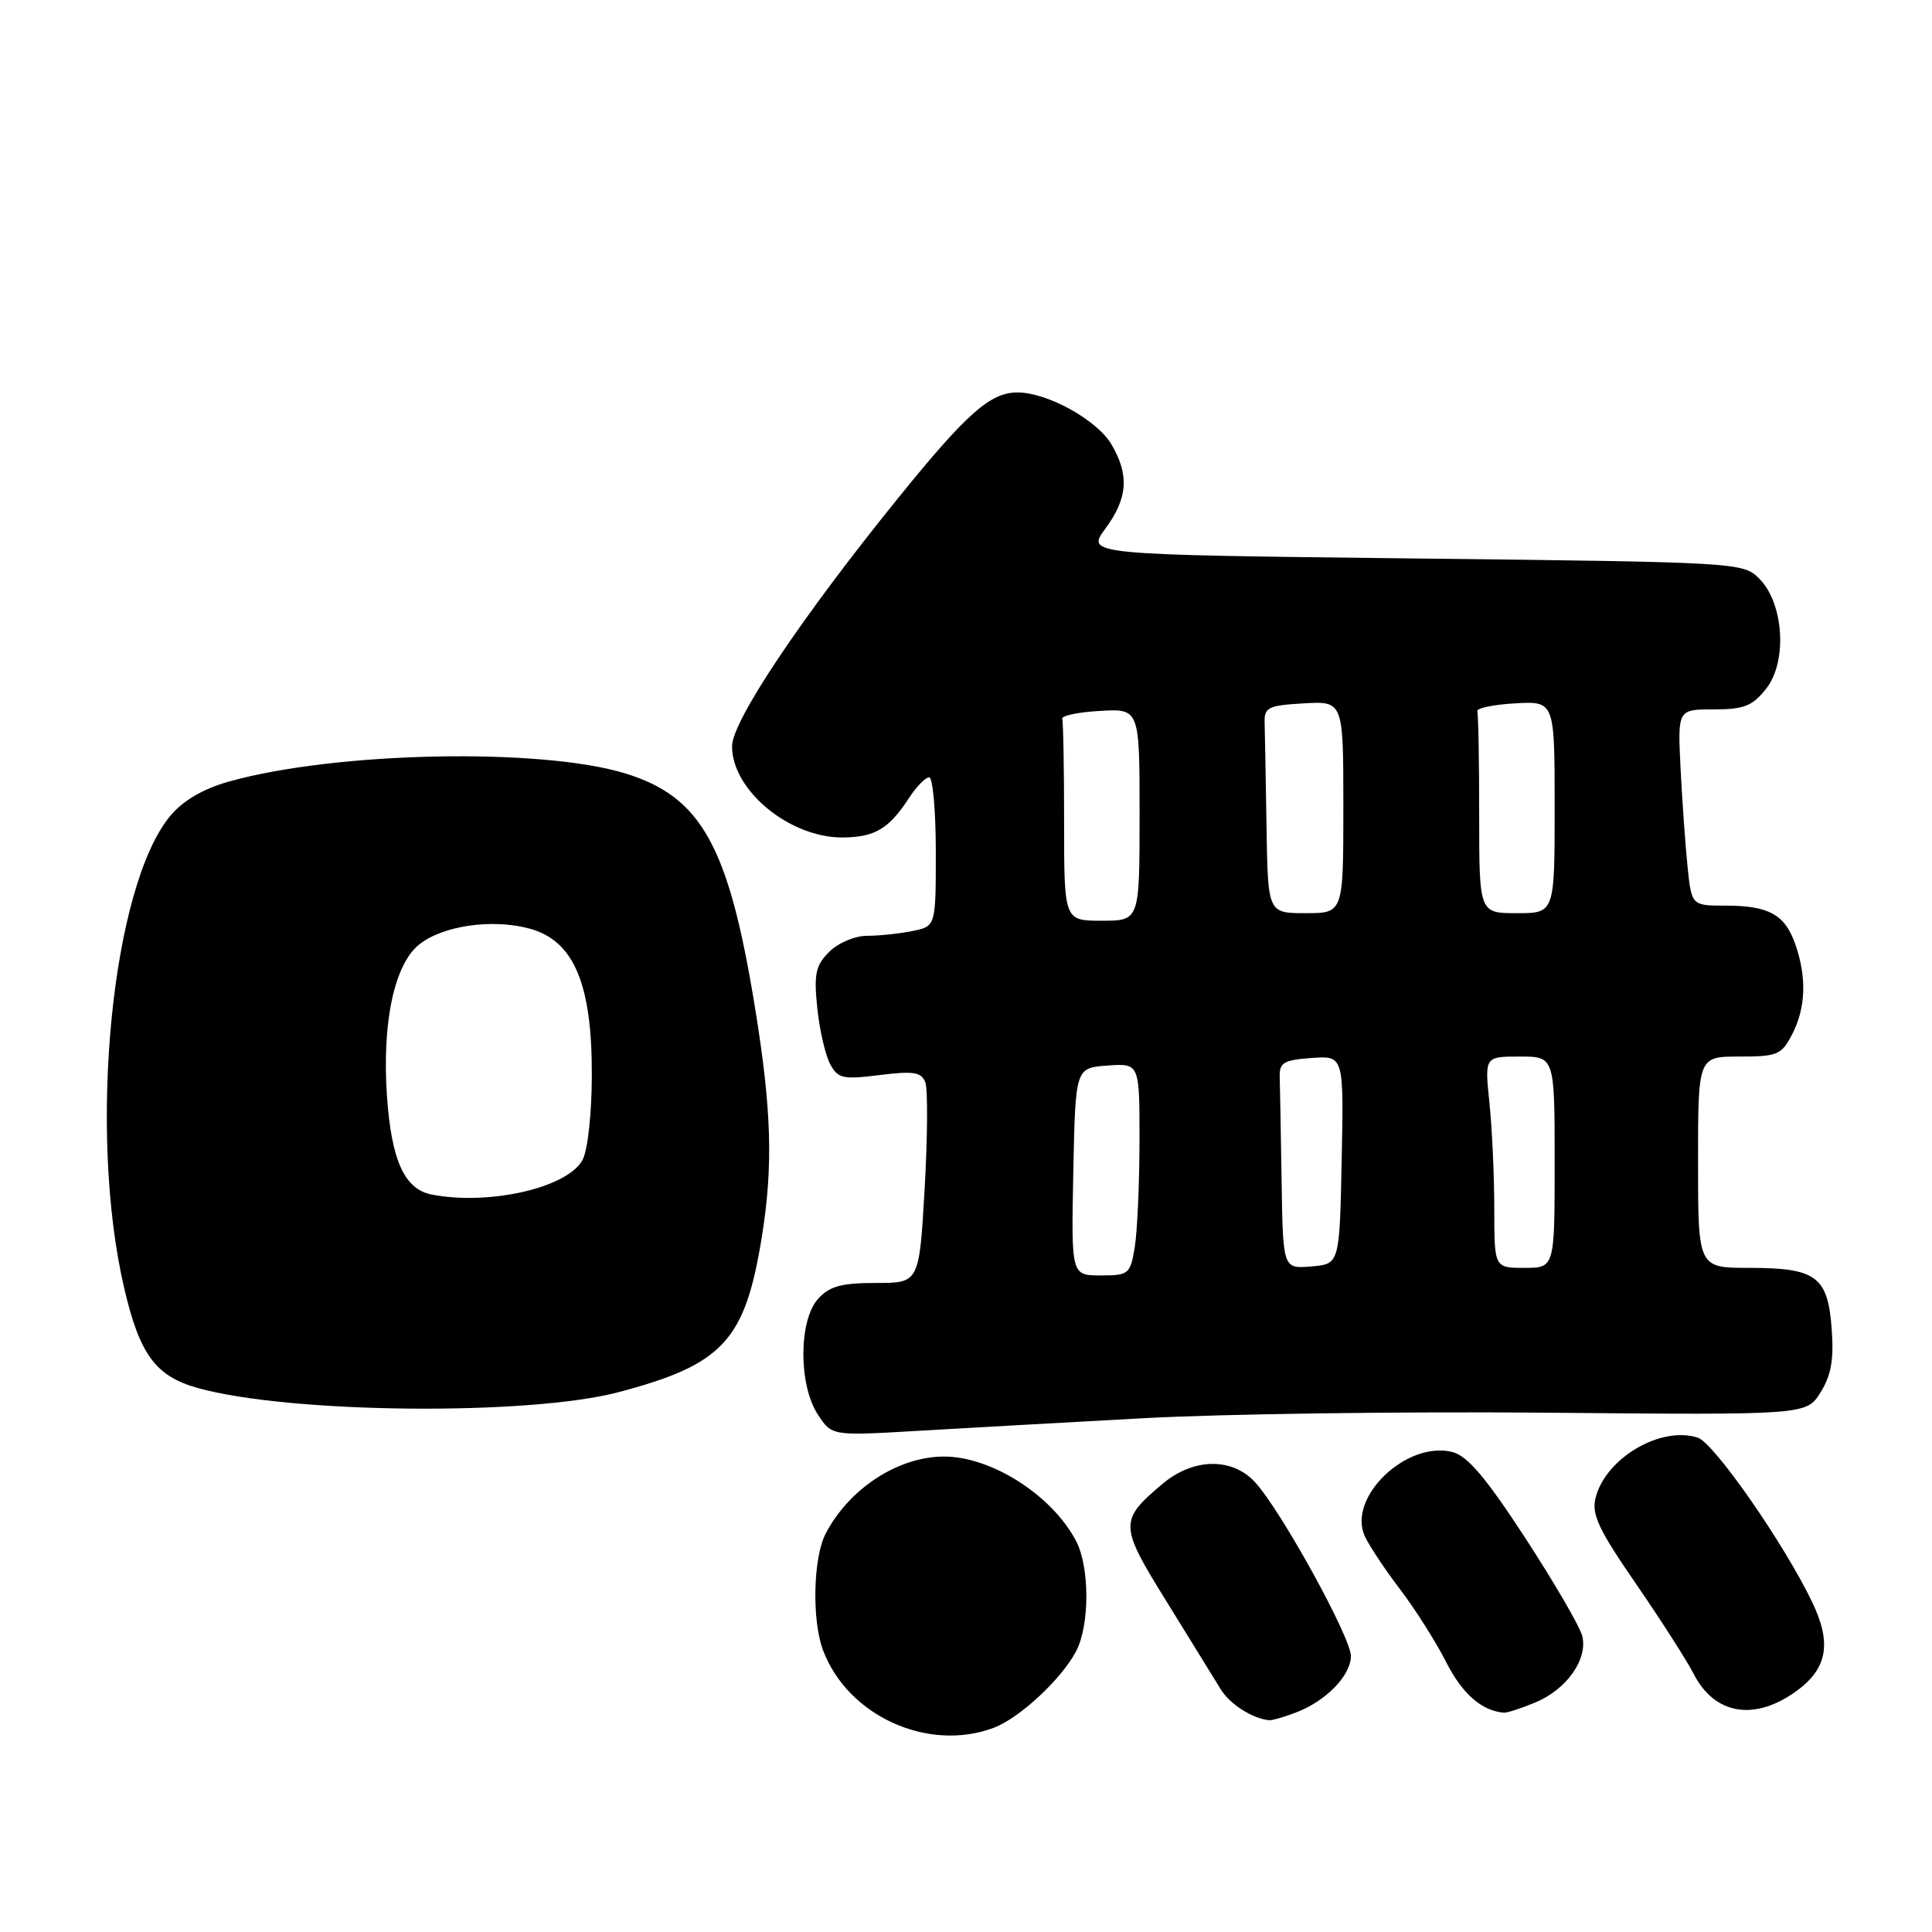 <?xml version="1.0" encoding="UTF-8" standalone="no"?>
<!DOCTYPE svg PUBLIC "-//W3C//DTD SVG 1.1//EN" "http://www.w3.org/Graphics/SVG/1.1/DTD/svg11.dtd" >
<svg xmlns="http://www.w3.org/2000/svg" xmlns:xlink="http://www.w3.org/1999/xlink" version="1.1" viewBox="0 0 256 256">
 <g >
 <path fill="currentColor"
d=" M 131.68 228.94 C 135.10 227.65 140.65 222.49 142.59 218.80 C 144.40 215.33 144.40 207.67 142.59 204.20 C 139.43 198.15 131.38 193.00 125.10 193.00 C 119.03 193.00 112.53 197.22 109.41 203.20 C 107.74 206.39 107.56 214.70 109.06 218.68 C 112.35 227.39 122.99 232.21 131.68 228.94 Z  M 171.68 226.93 C 175.69 225.42 179.00 222.02 179.00 219.43 C 179.00 216.95 169.72 200.11 166.30 196.40 C 163.26 193.09 158.13 193.18 154.05 196.61 C 148.27 201.48 148.29 202.10 154.62 212.28 C 157.76 217.35 160.96 222.54 161.73 223.80 C 162.93 225.80 165.95 227.73 168.18 227.94 C 168.56 227.97 170.14 227.52 171.68 226.93 Z  M 203.45 225.58 C 207.61 223.85 210.43 219.83 209.65 216.76 C 209.34 215.52 205.94 209.68 202.10 203.78 C 196.89 195.79 194.44 192.90 192.45 192.40 C 186.37 190.87 178.50 198.42 180.84 203.55 C 181.41 204.80 183.51 207.96 185.50 210.57 C 187.50 213.19 190.24 217.52 191.61 220.21 C 193.74 224.43 196.33 226.70 199.28 226.94 C 199.71 226.97 201.59 226.36 203.45 225.58 Z  M 238.00 224.10 C 242.15 221.11 242.75 217.72 240.10 212.24 C 236.34 204.44 227.10 191.17 224.95 190.49 C 220.02 188.92 212.74 193.22 211.42 198.48 C 210.87 200.65 211.83 202.69 216.74 209.81 C 220.03 214.59 223.49 219.99 224.42 221.80 C 227.18 227.20 232.47 228.10 238.00 224.10 Z  M 151.50 187.92 C 161.95 187.35 185.99 187.02 204.92 187.19 C 239.35 187.50 239.35 187.50 241.23 184.50 C 242.64 182.24 243.01 180.17 242.71 176.10 C 242.20 169.14 240.67 168.00 231.81 168.00 C 225.00 168.00 225.00 168.00 225.00 154.00 C 225.00 140.00 225.00 140.00 230.47 140.00 C 235.53 140.00 236.07 139.77 237.47 137.05 C 239.28 133.56 239.42 129.50 237.89 125.13 C 236.52 121.18 234.38 120.00 228.64 120.00 C 224.14 120.00 224.14 120.00 223.60 114.75 C 223.31 111.86 222.89 106.01 222.68 101.75 C 222.30 94.00 222.30 94.00 227.08 94.00 C 231.10 94.00 232.20 93.56 234.03 91.25 C 236.86 87.66 236.37 79.93 233.11 76.67 C 230.97 74.53 230.40 74.49 187.43 74.00 C 143.92 73.50 143.92 73.50 146.46 70.06 C 149.44 66.02 149.66 62.93 147.27 58.88 C 145.36 55.64 138.77 52.00 134.82 52.00 C 131.23 52.00 128.09 54.77 119.11 65.87 C 106.18 81.83 97.00 95.54 97.00 98.89 C 97.00 104.74 104.65 111.03 111.70 110.97 C 115.92 110.93 117.79 109.82 120.44 105.75 C 121.42 104.24 122.63 103.00 123.12 103.00 C 123.60 103.00 124.00 107.44 124.00 112.88 C 124.00 122.75 124.00 122.75 120.87 123.37 C 119.16 123.72 116.46 124.00 114.87 124.00 C 113.28 124.00 111.06 124.94 109.87 126.13 C 108.07 127.93 107.83 129.05 108.29 133.54 C 108.59 136.45 109.36 139.80 109.99 140.98 C 111.03 142.92 111.67 143.06 116.56 142.45 C 121.07 141.89 122.08 142.05 122.61 143.42 C 122.95 144.32 122.91 150.67 122.52 157.53 C 121.80 170.00 121.80 170.00 116.05 170.00 C 111.48 170.00 109.92 170.43 108.40 172.10 C 105.82 174.96 105.80 183.51 108.36 187.42 C 110.22 190.26 110.22 190.26 121.36 189.61 C 127.49 189.25 141.05 188.49 151.50 187.92 Z  M 82.00 184.46 C 95.80 180.80 98.72 177.65 100.93 163.99 C 102.47 154.51 102.25 147.01 100.01 133.32 C 96.55 112.11 92.94 105.60 82.91 102.50 C 71.70 99.04 44.49 99.59 30.34 103.56 C 26.95 104.51 24.29 106.06 22.61 108.05 C 14.79 117.34 11.60 149.88 16.46 170.70 C 18.51 179.49 20.62 182.36 26.21 183.92 C 38.35 187.31 70.06 187.62 82.00 184.46 Z  M 142.22 155.25 C 142.50 141.50 142.50 141.50 146.75 141.19 C 151.00 140.89 151.00 140.89 150.99 151.19 C 150.98 156.86 150.70 163.19 150.36 165.25 C 149.77 168.84 149.57 169.00 145.84 169.00 C 141.94 169.00 141.94 169.00 142.22 155.25 Z  M 169.82 156.56 C 169.72 150.20 169.61 143.99 169.57 142.75 C 169.51 140.80 170.07 140.46 173.78 140.19 C 178.06 139.88 178.06 139.88 177.78 153.69 C 177.50 167.50 177.50 167.50 173.75 167.81 C 170.00 168.12 170.00 168.12 169.82 156.56 Z  M 198.00 160.15 C 198.00 155.83 197.71 149.53 197.36 146.15 C 196.72 140.00 196.72 140.00 201.36 140.00 C 206.00 140.00 206.00 140.00 206.00 154.00 C 206.00 168.00 206.00 168.00 202.00 168.00 C 198.00 168.00 198.00 168.00 198.00 160.15 Z  M 141.00 109.00 C 141.00 101.85 140.89 95.66 140.75 95.25 C 140.61 94.84 142.86 94.36 145.75 94.20 C 151.00 93.90 151.00 93.90 151.00 107.95 C 151.00 122.00 151.00 122.00 146.00 122.00 C 141.00 122.00 141.00 122.00 141.00 109.00 Z  M 167.82 109.50 C 167.72 103.17 167.61 96.99 167.57 95.75 C 167.51 93.73 168.04 93.47 172.75 93.20 C 178.00 92.90 178.00 92.90 178.00 106.95 C 178.00 121.00 178.00 121.00 173.00 121.00 C 168.00 121.00 168.00 121.00 167.82 109.50 Z  M 196.00 108.00 C 196.00 100.85 195.89 94.66 195.75 94.25 C 195.61 93.84 197.86 93.36 200.75 93.20 C 206.00 92.90 206.00 92.90 206.00 106.95 C 206.00 121.00 206.00 121.00 201.00 121.00 C 196.00 121.00 196.00 121.00 196.00 108.00 Z  M 57.23 158.29 C 53.59 157.59 51.86 153.78 51.27 145.17 C 50.61 135.45 52.26 127.73 55.57 125.13 C 58.73 122.64 65.21 121.71 70.15 123.04 C 76.03 124.62 78.46 130.33 78.42 142.50 C 78.41 147.62 77.87 152.46 77.18 153.72 C 75.17 157.39 64.85 159.75 57.23 158.29 Z "/>
</g>
</svg>